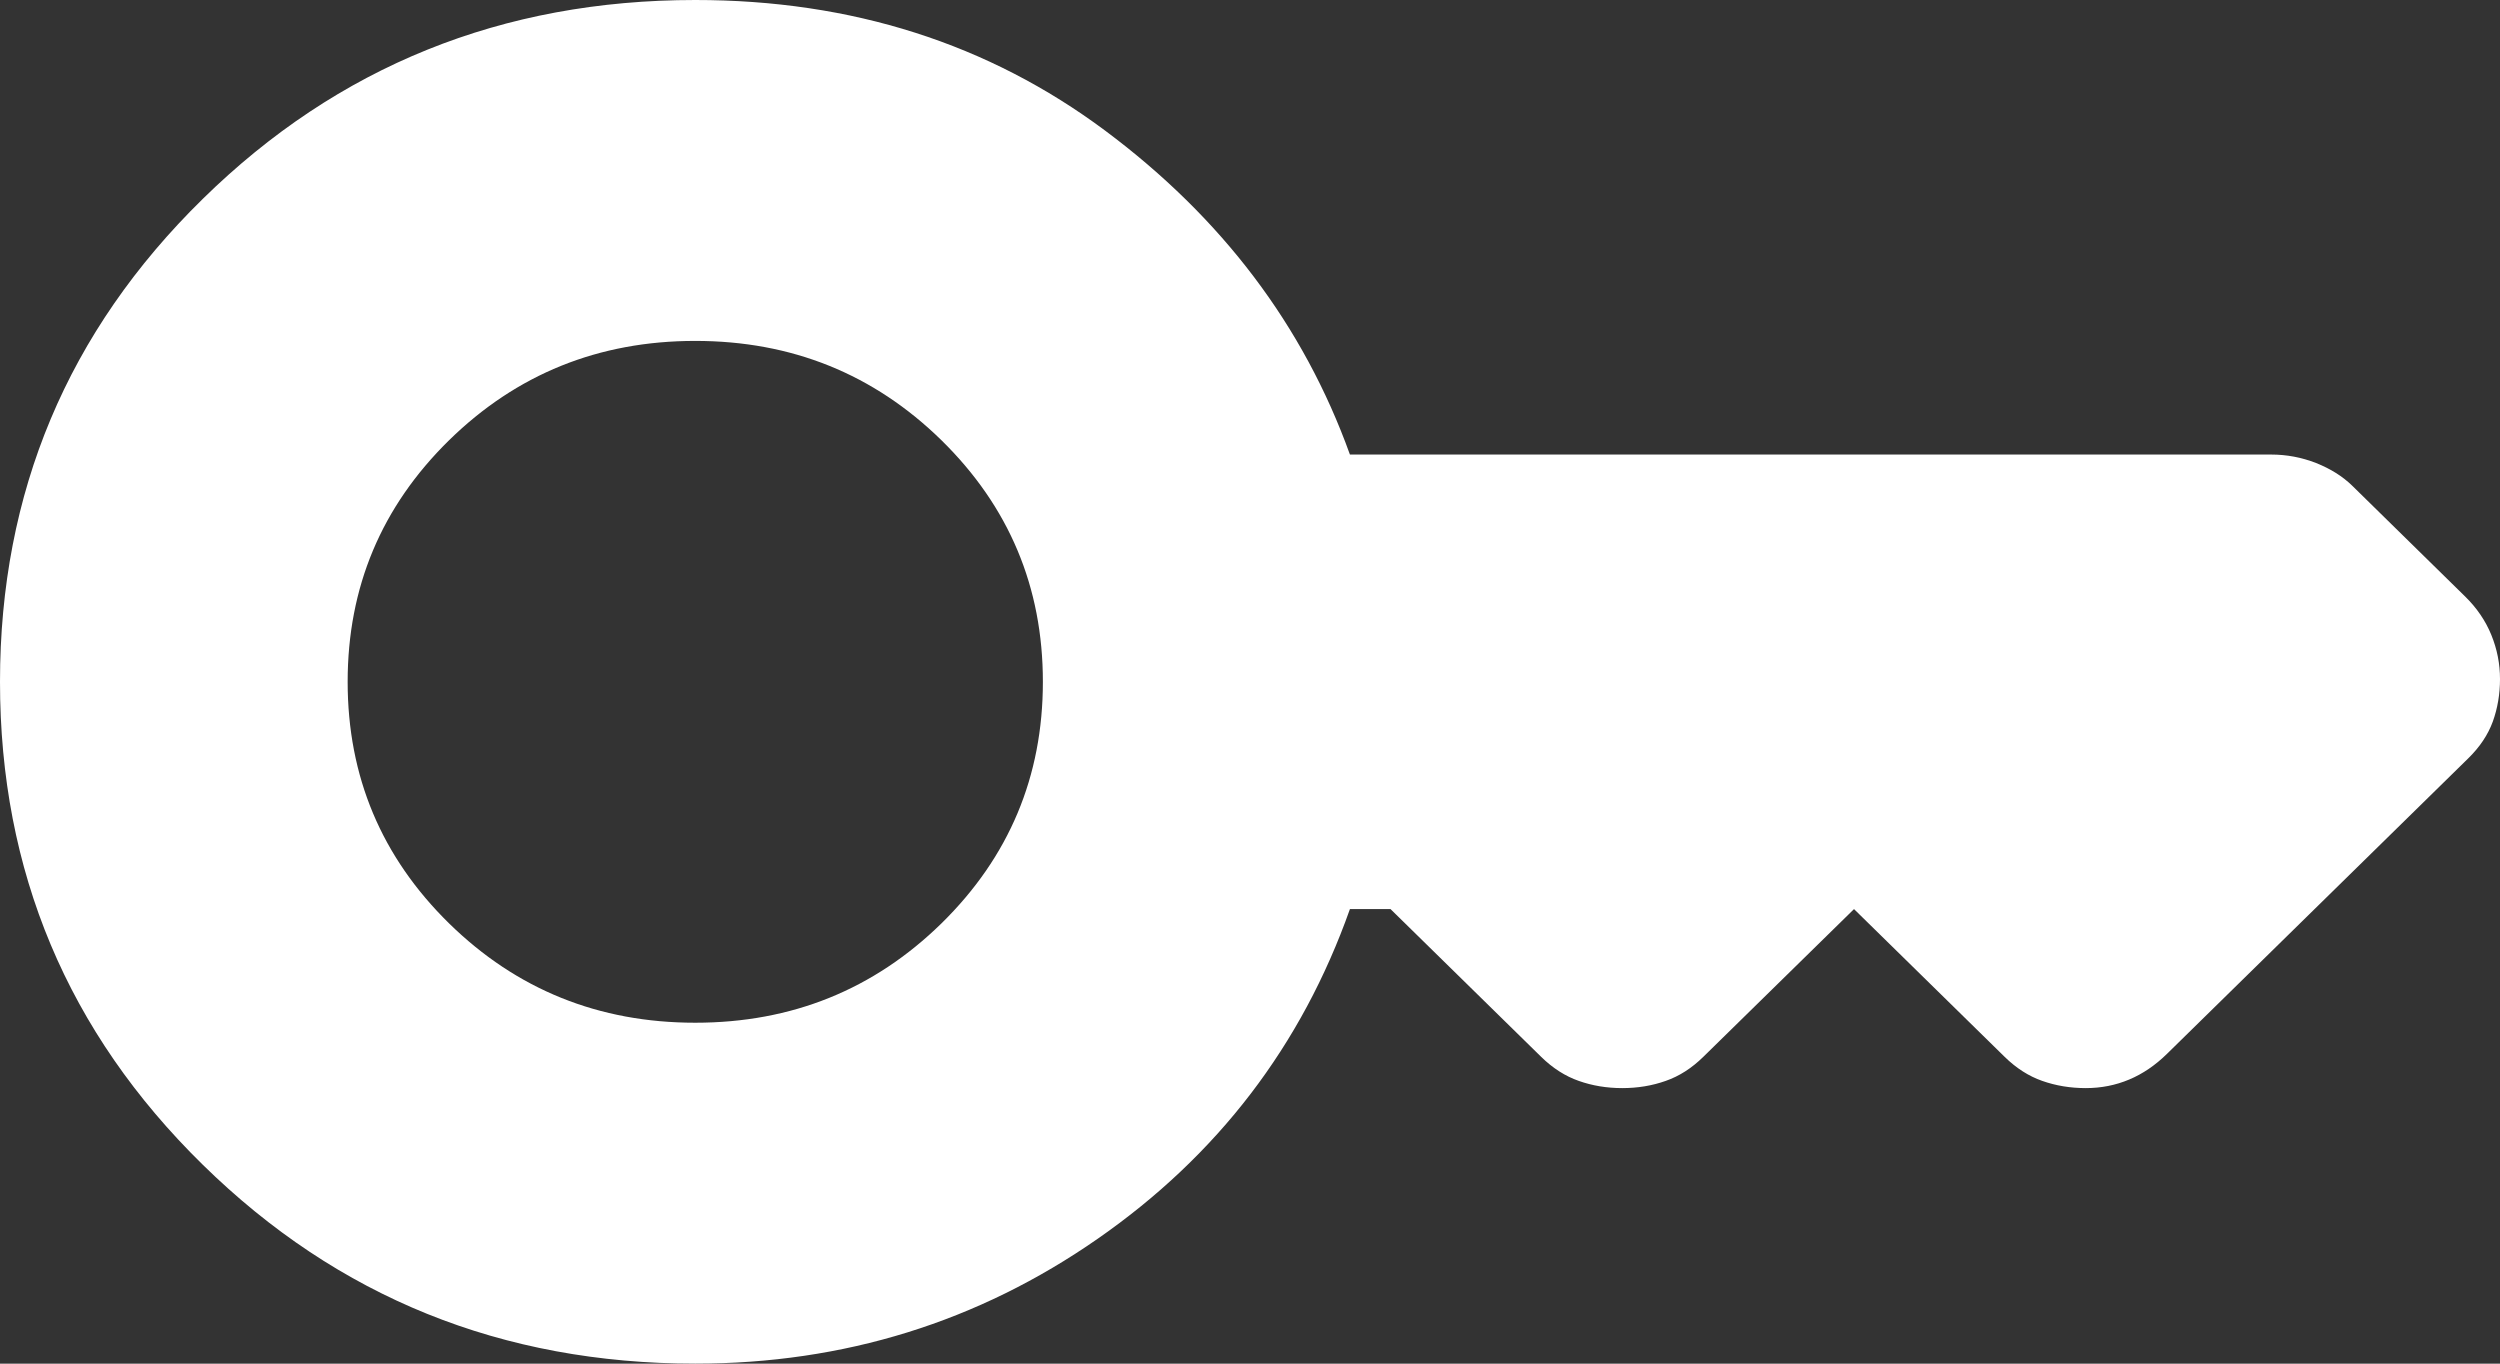 <svg width="33" height="18" viewBox="0 0 33 18" fill="none" xmlns="http://www.w3.org/2000/svg">
<rect x="0" y="0" width="33" height="18" fill="#333333" stroke="none"/>
<path d="M9.177 13.5C10.452 13.5 11.535 13.062 12.428 12.188C13.32 11.312 13.766 10.25 13.766 9C13.766 7.75 13.32 6.688 12.428 5.812C11.535 4.938 10.452 4.5 9.177 4.5C7.903 4.5 6.819 4.938 5.927 5.812C5.035 6.688 4.589 7.75 4.589 9C4.589 10.25 5.035 11.312 5.927 12.188C6.819 13.062 7.903 13.5 9.177 13.5ZM9.177 18C6.628 18 4.461 17.125 2.677 15.375C0.892 13.625 0 11.5 0 9C0 6.5 0.892 4.375 2.677 2.625C4.461 0.875 6.628 0 9.177 0C11.242 0 13.046 0.575 14.589 1.725C16.131 2.875 17.207 4.3 17.819 6H29.979C30.183 6 30.381 6.037 30.573 6.112C30.763 6.188 30.922 6.287 31.05 6.412L32.541 7.875C32.694 8.025 32.809 8.194 32.885 8.38C32.962 8.569 33 8.762 33 8.963C33 9.162 32.968 9.35 32.905 9.525C32.841 9.7 32.732 9.863 32.579 10.012L28.603 13.912C28.45 14.062 28.284 14.175 28.105 14.25C27.927 14.325 27.736 14.363 27.532 14.363C27.328 14.363 27.137 14.331 26.958 14.268C26.78 14.206 26.614 14.1 26.461 13.95L24.473 12L22.484 13.95C22.331 14.1 22.166 14.206 21.987 14.268C21.809 14.331 21.618 14.363 21.414 14.363C21.21 14.363 21.018 14.331 20.84 14.268C20.662 14.206 20.496 14.1 20.343 13.95L18.355 12H17.819C17.182 13.8 16.073 15.25 14.492 16.35C12.912 17.45 11.14 18 9.177 18Z" fill="white"/>
</svg>
